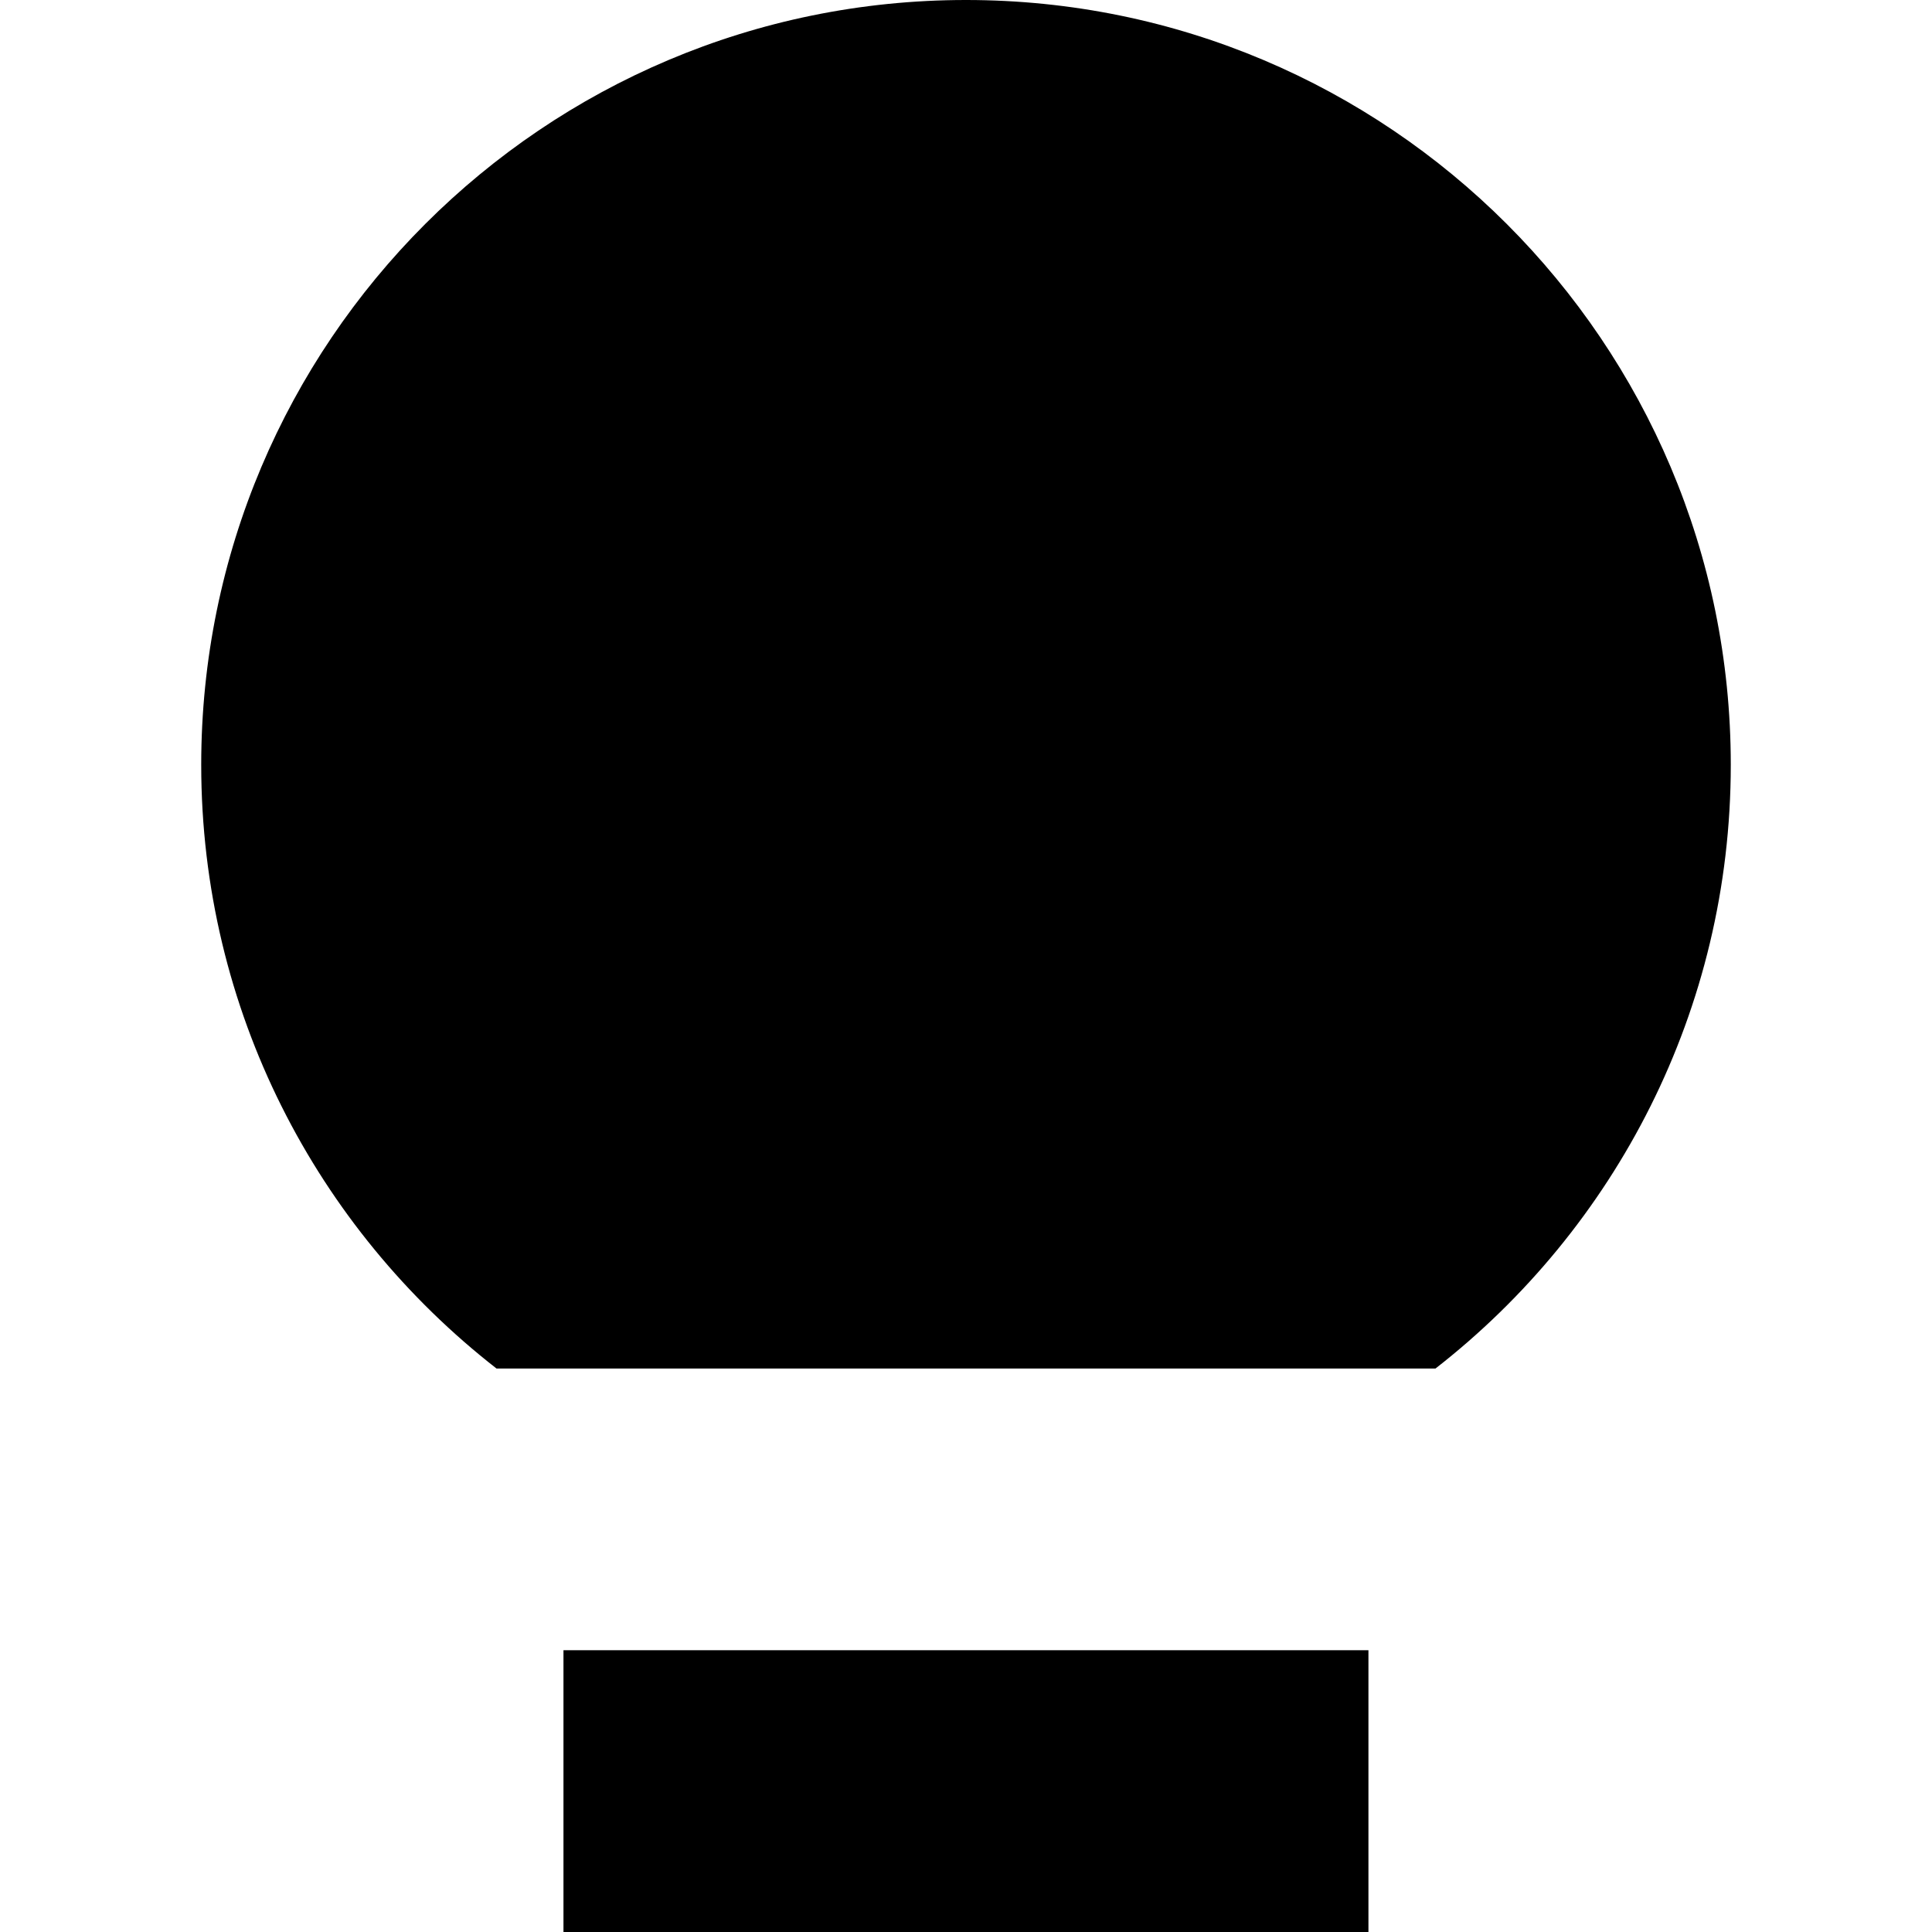 <?xml version="1.0" encoding="UTF-8" standalone="no"?>
<svg
   width="24"
   height="24"
   viewBox="0 0 24 24"
   fill="none"
   version="1.1"
   id="svg10"
   sodipodi:docname="google_keep.svg"
   inkscape:version="1.2.1 (9c6d41e410, 2022-07-14)"
   xmlns:inkscape="http://www.inkscape.org/namespaces/inkscape"
   xmlns:sodipodi="http://sodipodi.sourceforge.net/DTD/sodipodi-0.dtd"
   xmlns="http://www.w3.org/2000/svg"
   xmlns:svg="http://www.w3.org/2000/svg">
  <defs
     id="defs14" />
  <sodipodi:namedview
     id="namedview12"
     pagecolor="#ffffff"
     bordercolor="#666666"
     borderopacity="1.0"
     inkscape:pageshadow="2"
     inkscape:pageopacity="0.0"
     inkscape:pagecheckerboard="true"
     showgrid="true"
     inkscape:zoom="17.354167"
     inkscape:cx="-16.307323"
     inkscape:cy="17.056422"
     inkscape:window-width="3072"
     inkscape:window-height="1694"
     inkscape:window-x="1499"
     inkscape:window-y="-11"
     inkscape:window-maximized="1"
     inkscape:current-layer="svg10"
     inkscape:showpageshadow="2"
     inkscape:deskcolor="#d1d1d1">
    <inkscape:grid
       type="xygrid"
       id="grid929"
       empspacing="1" />
  </sodipodi:namedview>
  <g
     id="g8002"
     transform="matrix(1.2,0,0,1.2,-2.4,-2.4)">
    <path
       d="M 16.86,16.167 C 18.72,14.718 19.917,12.457 19.917,9.917 19.917,5.544 16.372,2 12,2 7.628,2 4.083,5.544 4.083,9.917 c 0,2.54 1.197,4.801 3.057,6.25 z"
       fill="#C4C4C4"
       id="path4"
       style="fill:#000000" />
    <path
       d="m 7.833,19.083 h 8.333 V 22 H 7.833 Z"
       fill="#C4C4C4"
       id="path8"
       style="fill:#000000" />
  </g>
</svg>
